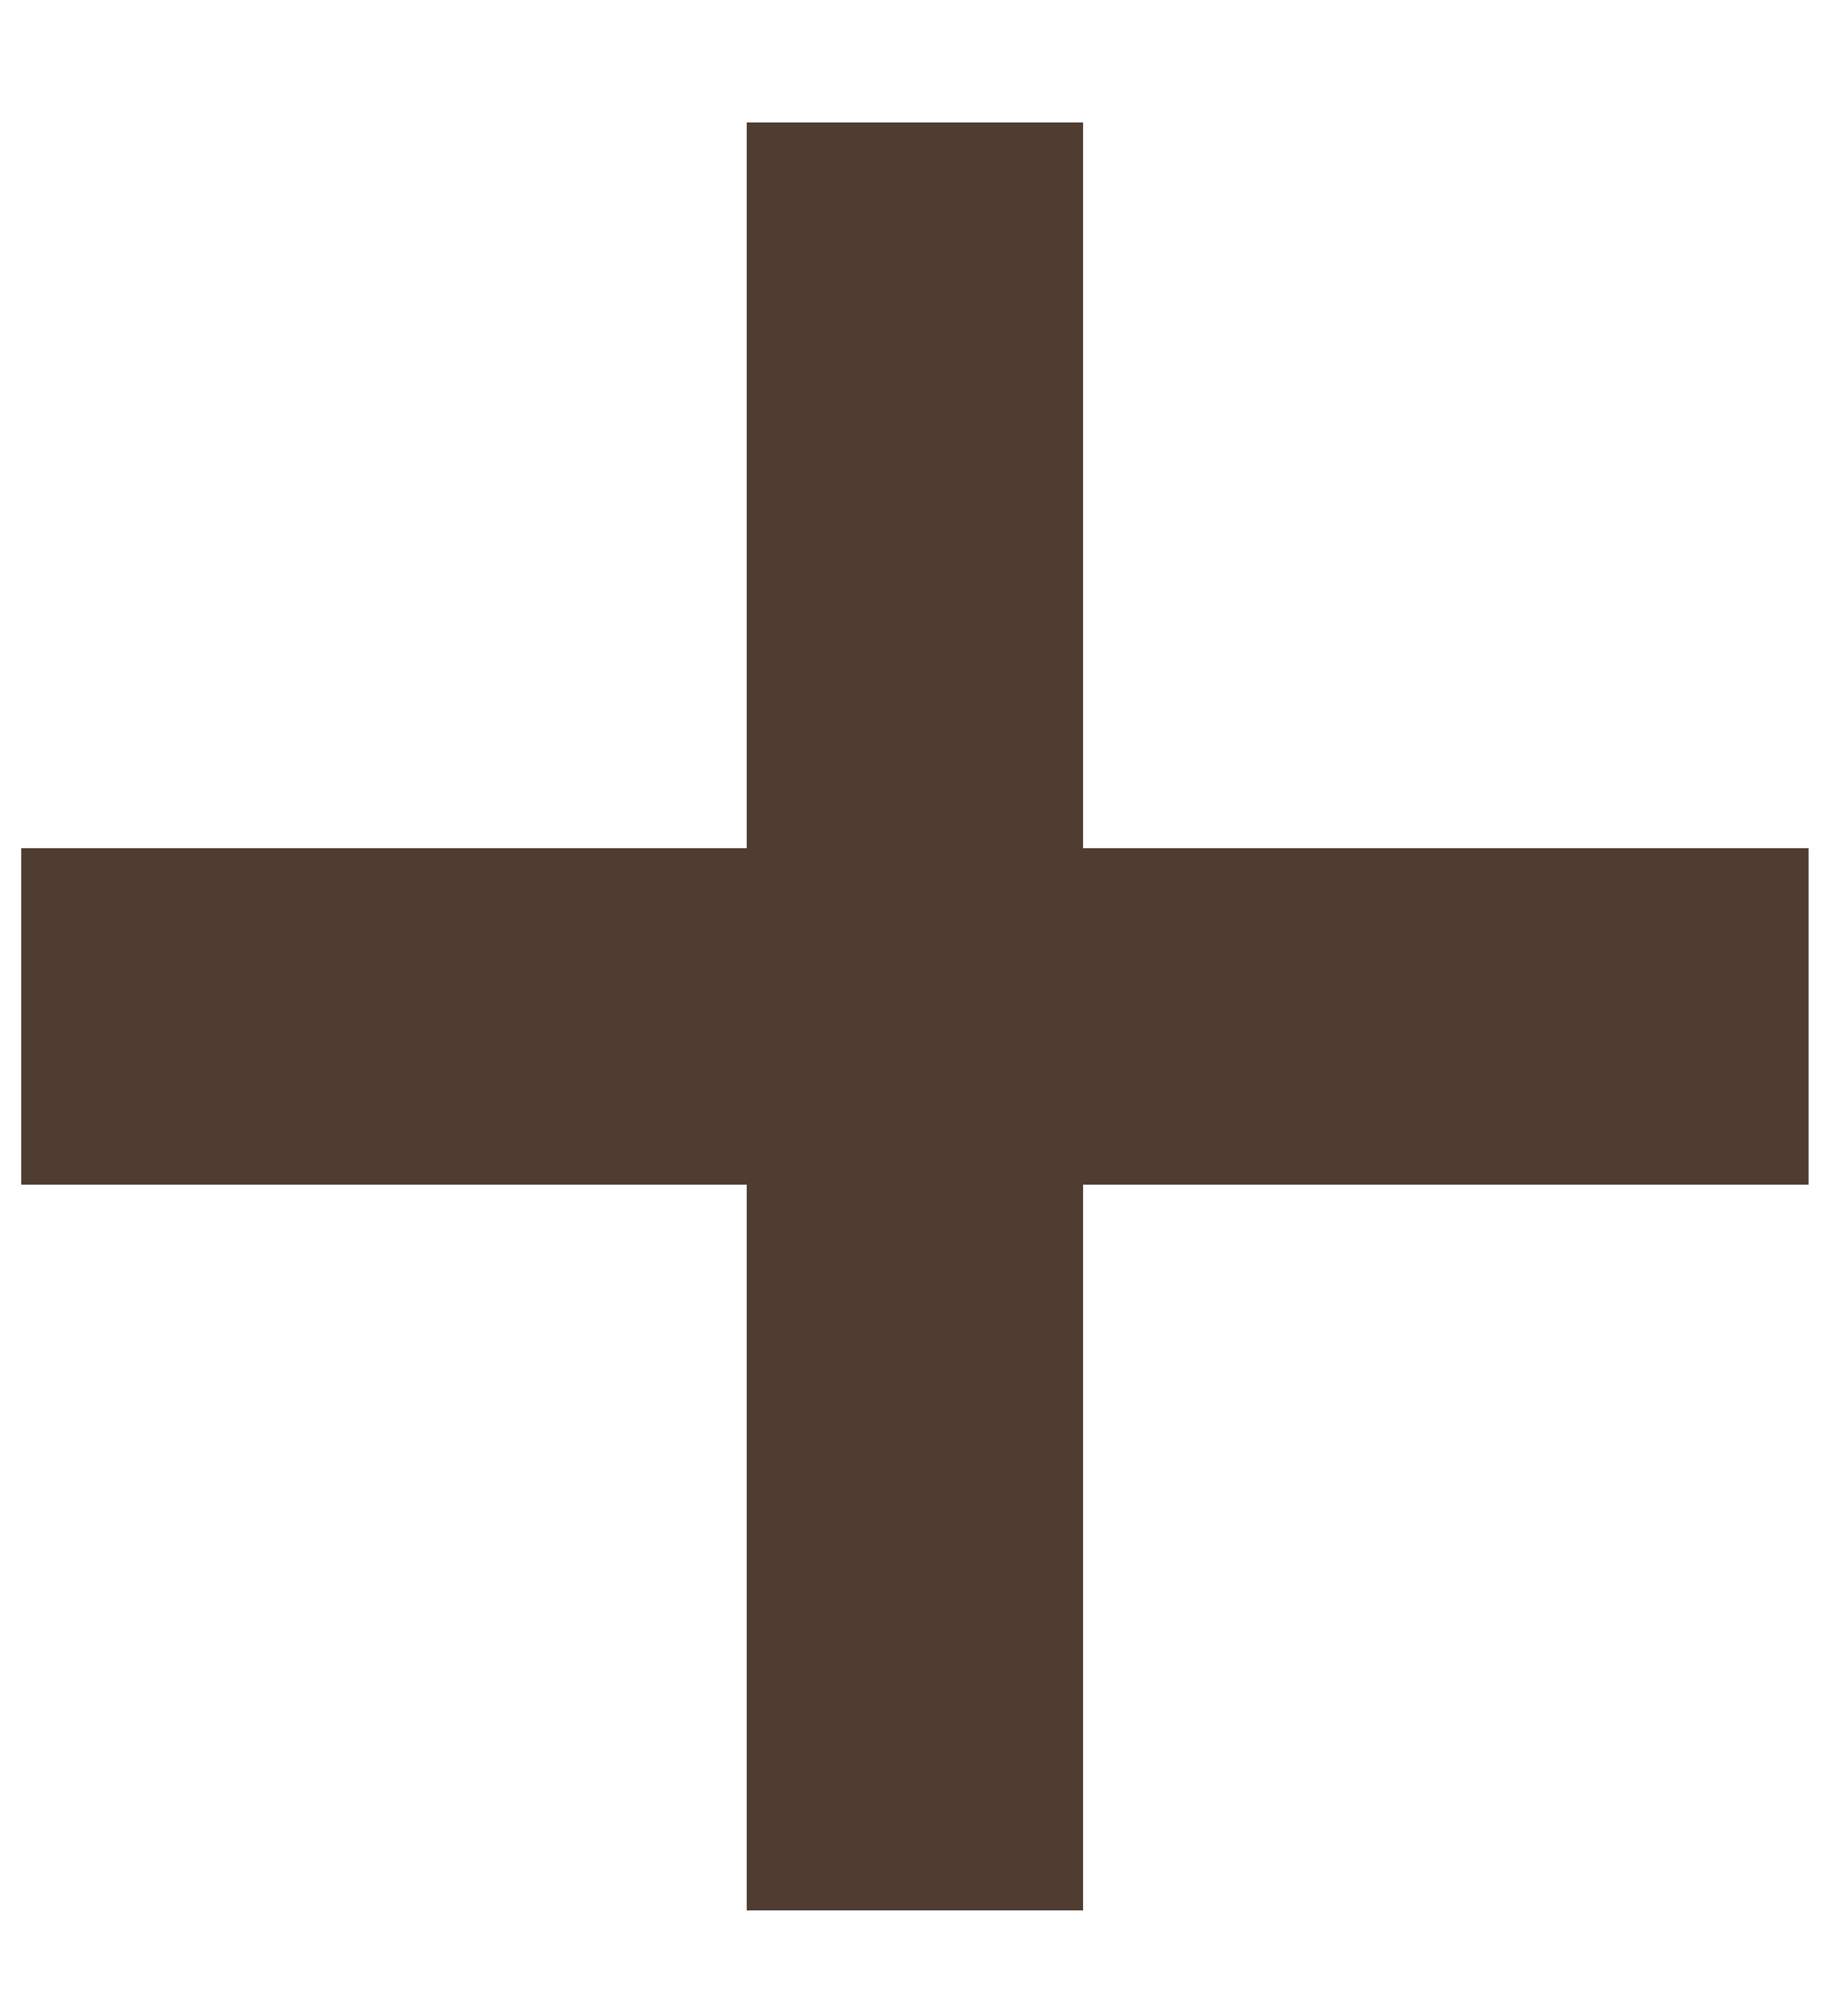 <svg width="10" height="11" viewBox="0 0 10 11" fill="none" xmlns="http://www.w3.org/2000/svg">
<path d="M4.076 4.628V0.668H5.912V4.628H9.872V6.464H5.912V10.424H4.076V6.464H0.116V4.628H4.076Z" fill="#4F3D31"/>
</svg>
